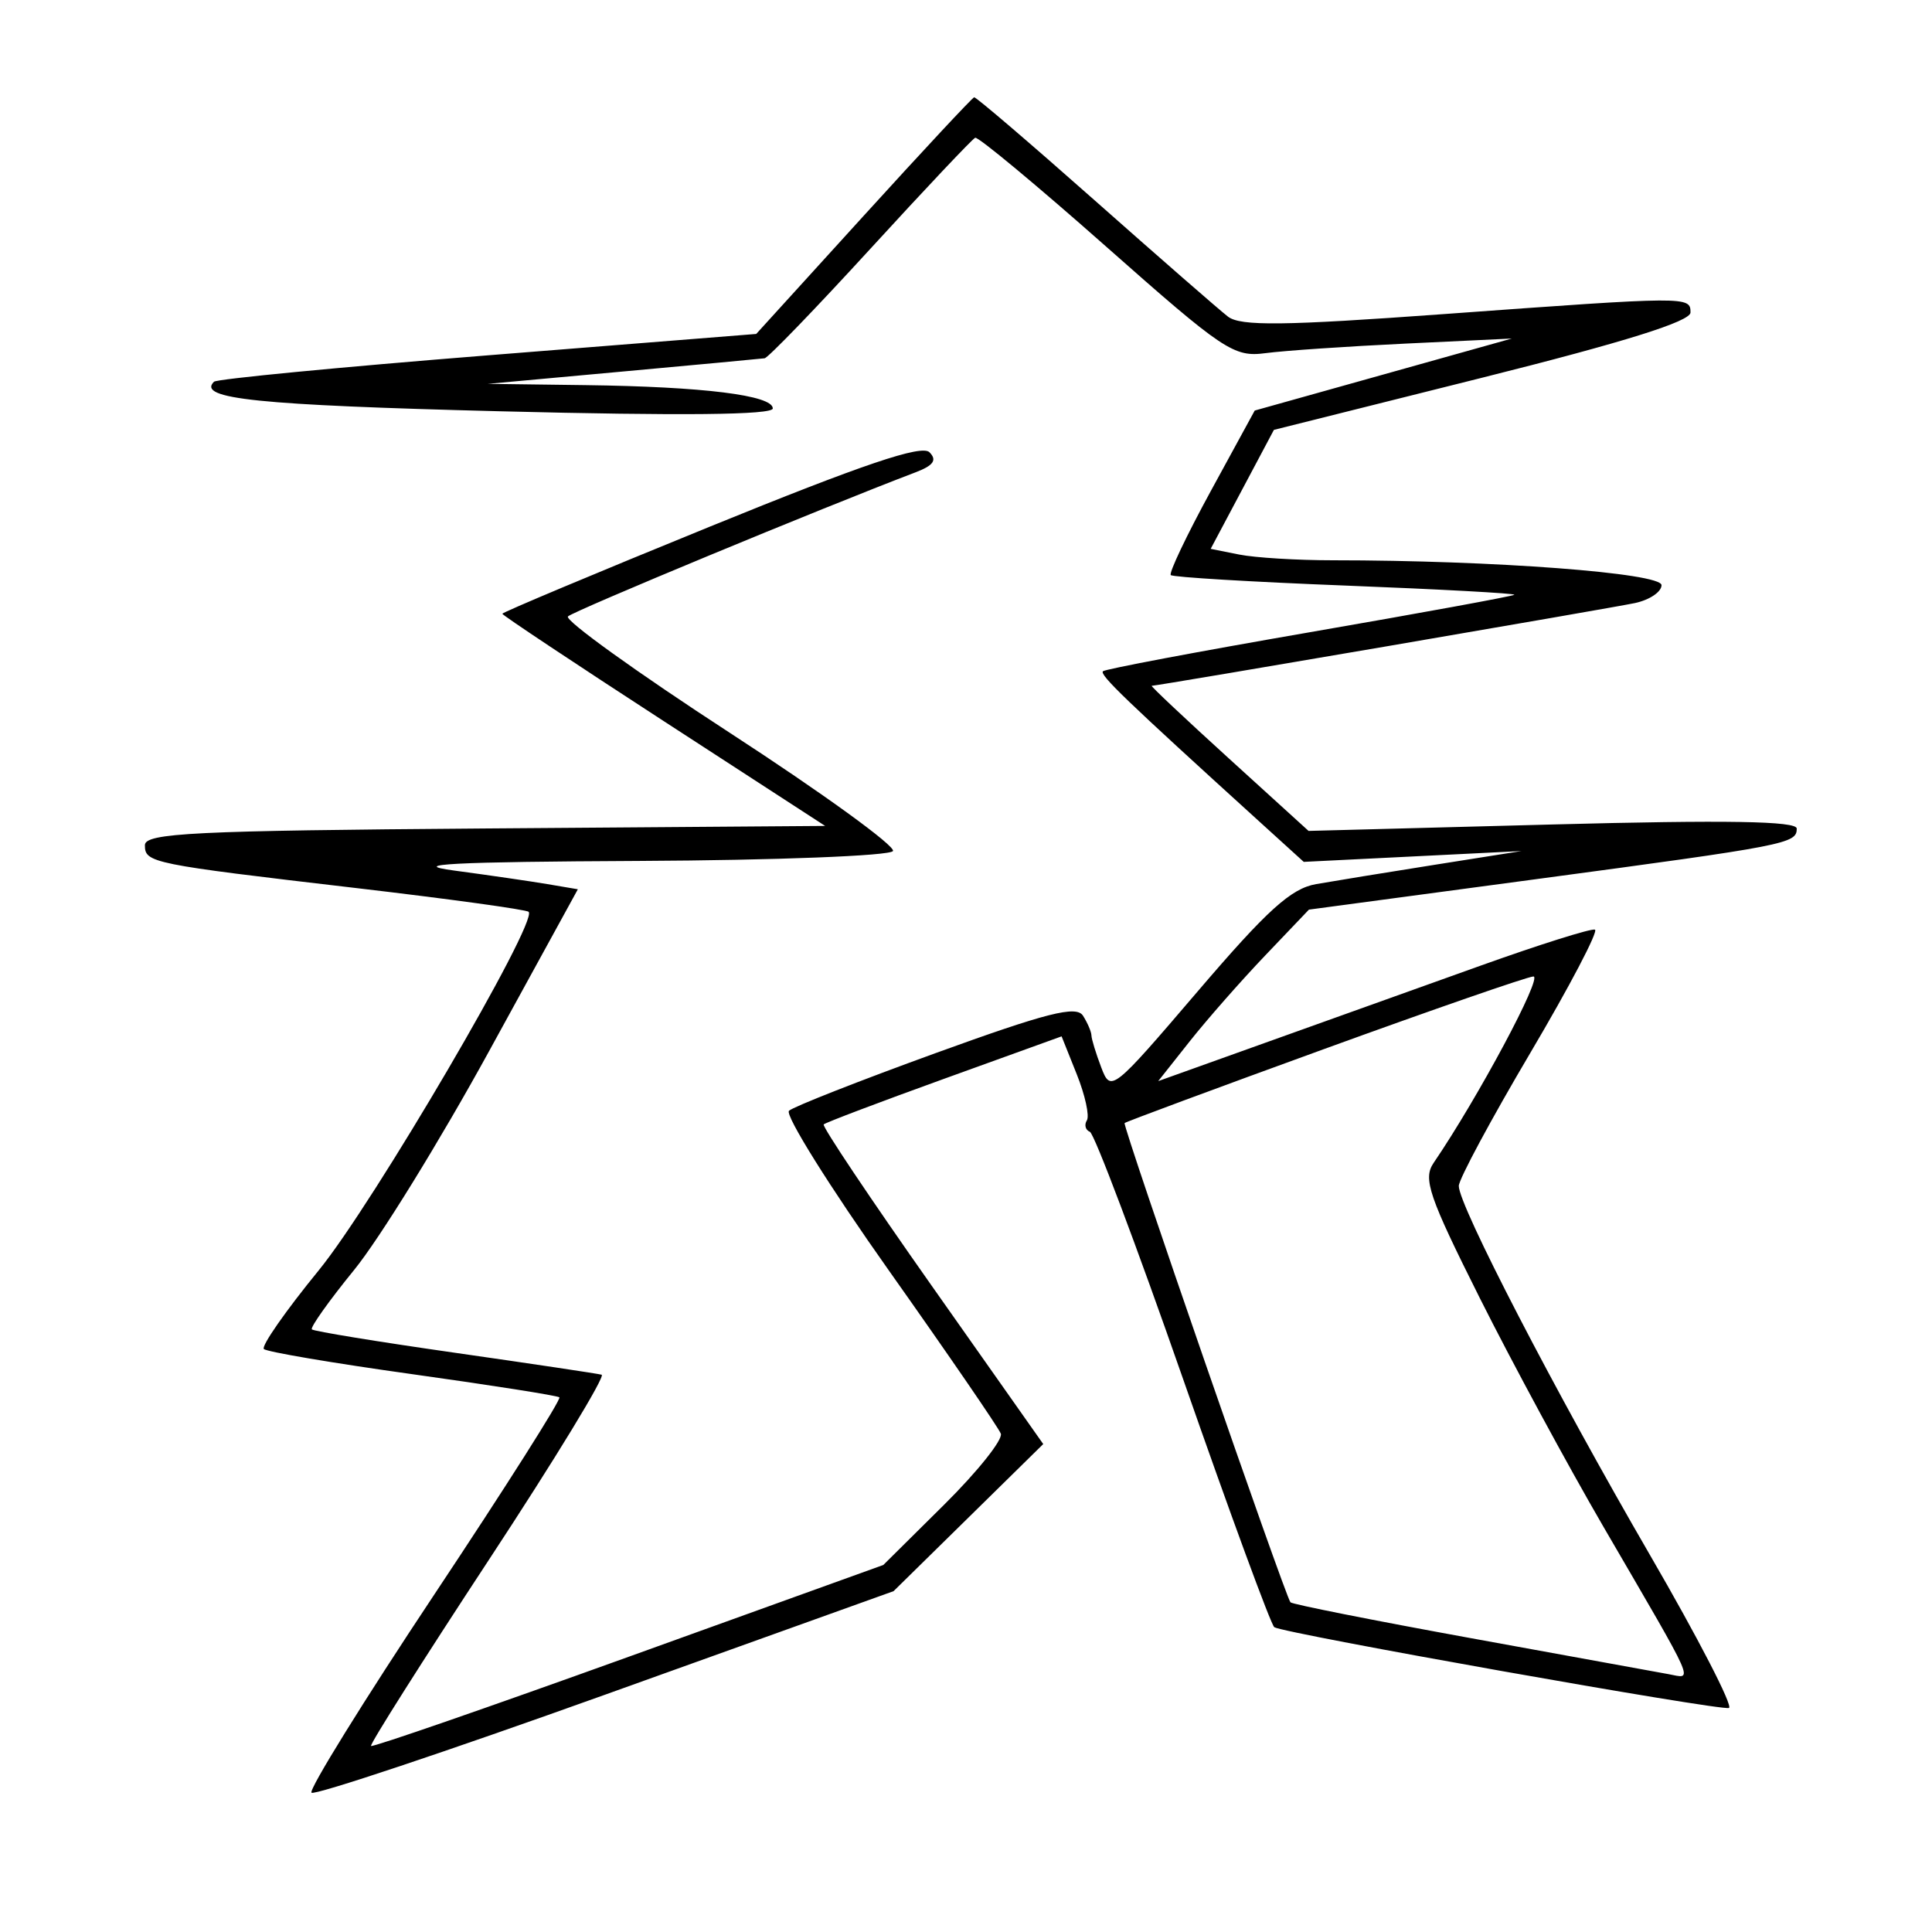 <svg xmlns="http://www.w3.org/2000/svg" width="200" height="200" viewBox="0 0 200 200" version="1.1">
	<path d="M 89.392 22.356 L 78.283 34.570 50.474 36.786 C 35.179 38.005, 22.432 39.234, 22.149 39.518 C 20.375 41.292, 26.618 41.936, 51.750 42.575 C 70.588 43.054, 80 42.956, 80 42.282 C 80 40.920, 72.833 40.028, 60.610 39.868 L 50.500 39.736 64.500 38.457 C 72.200 37.753, 78.794 37.138, 79.153 37.089 C 79.511 37.040, 84.439 31.938, 90.103 25.750 C 95.767 19.563, 100.649 14.393, 100.951 14.261 C 101.253 14.130, 107.350 19.197, 114.500 25.522 C 126.678 36.295, 127.721 36.993, 131 36.558 C 132.925 36.302, 139.450 35.857, 145.500 35.569 L 156.500 35.045 143.194 38.773 L 129.888 42.500 125.347 50.820 C 122.850 55.396, 120.983 59.317, 121.200 59.533 C 121.417 59.750, 129.566 60.239, 139.309 60.619 C 149.052 60.999, 156.905 61.428, 156.762 61.571 C 156.618 61.715, 147.069 63.463, 135.542 65.457 C 124.015 67.451, 114.402 69.265, 114.178 69.488 C 113.807 69.860, 116.522 72.470, 130.232 84.923 L 134.963 89.221 146.232 88.661 L 157.500 88.101 148.500 89.526 C 143.550 90.310, 138.035 91.208, 136.245 91.522 C 133.644 91.978, 131.181 94.208, 123.996 102.613 C 115.139 112.974, 114.986 113.094, 114.001 110.502 C 113.450 109.054, 112.993 107.562, 112.985 107.185 C 112.976 106.808, 112.584 105.891, 112.112 105.147 C 111.425 104.063, 108.397 104.830, 96.877 109.009 C 88.970 111.878, 82.130 114.567, 81.677 114.986 C 81.224 115.404, 85.876 122.845, 92.015 131.521 C 98.153 140.196, 103.369 147.797, 103.604 148.410 C 103.839 149.024, 101.199 152.334, 97.736 155.766 L 91.440 162.006 65.065 171.514 C 50.559 176.744, 38.563 180.897, 38.409 180.743 C 38.255 180.588, 43.740 171.926, 50.597 161.492 C 57.455 151.058, 62.713 142.427, 62.283 142.310 C 61.852 142.194, 55.006 141.169, 47.069 140.034 C 39.131 138.899, 32.479 137.812, 32.285 137.618 C 32.091 137.424, 34.064 134.649, 36.669 131.451 C 39.275 128.253, 45.549 118.081, 50.613 108.846 L 59.819 92.057 56.660 91.522 C 54.922 91.228, 50.575 90.596, 47 90.117 C 42.110 89.462, 46.862 89.216, 66.191 89.123 C 80.321 89.056, 92.132 88.595, 92.438 88.101 C 92.743 87.607, 85.140 82.096, 75.541 75.856 C 65.943 69.616, 58.407 64.196, 58.795 63.813 C 59.372 63.242, 85.140 52.559, 94.771 48.897 C 96.641 48.186, 97.028 47.628, 96.217 46.817 C 95.406 46.006, 89.329 48.063, 73.554 54.489 C 61.700 59.319, 52 63.390, 52 63.536 C 52 63.682, 59.520 68.684, 68.711 74.651 L 85.421 85.500 50.211 85.763 C 20.038 85.988, 15 86.236, 15 87.494 C 15 89.321, 15.614 89.446, 36.902 91.935 C 46.473 93.055, 54.494 94.160, 54.725 94.392 C 55.735 95.401, 38.643 124.594, 32.998 131.502 C 29.578 135.688, 27.021 139.354, 27.316 139.650 C 27.611 139.945, 34.524 141.117, 42.676 142.254 C 50.829 143.392, 57.683 144.470, 57.907 144.651 C 58.130 144.832, 52.322 153.989, 45 165 C 37.678 176.011, 31.939 185.272, 32.246 185.580 C 32.554 185.888, 46.237 181.319, 62.653 175.428 L 92.500 164.717 100.248 157.103 L 107.996 149.489 96.460 133.116 C 90.115 124.111, 85.078 116.588, 85.268 116.399 C 85.458 116.209, 91.076 114.081, 97.754 111.669 L 109.896 107.283 111.466 111.208 C 112.330 113.366, 112.801 115.514, 112.512 115.981 C 112.224 116.447, 112.364 116.980, 112.823 117.165 C 113.283 117.349, 117.630 128.879, 122.484 142.787 C 127.338 156.695, 131.583 168.242, 131.916 168.448 C 132.990 169.112, 178.118 177.128, 178.980 176.809 C 179.438 176.639, 175.766 169.525, 170.819 161 C 160.974 144.031, 150.992 124.761, 151.014 122.767 C 151.022 122.070, 154.352 115.875, 158.415 109 C 162.478 102.125, 165.490 96.381, 165.109 96.236 C 164.727 96.091, 159.372 97.778, 153.208 99.986 C 147.043 102.194, 137.027 105.781, 130.949 107.958 L 119.898 111.917 123.157 107.802 C 124.949 105.539, 128.459 101.545, 130.958 98.926 L 135.500 94.164 159 91.013 C 185.025 87.523, 186 87.334, 186 85.773 C 186 84.995, 178.738 84.873, 160.731 85.349 L 135.462 86.016 127.206 78.508 C 122.665 74.379, 119.073 70.998, 119.225 70.995 C 119.904 70.981, 166.797 62.951, 169.250 62.428 C 170.762 62.105, 172 61.272, 172 60.576 C 172 59.318, 154.588 58, 137.967 58 C 134.273 58, 129.918 57.734, 128.289 57.408 L 125.329 56.816 128.601 50.658 L 131.874 44.500 153.437 39.099 C 168.196 35.402, 175 33.272, 175 32.349 C 175 30.669, 174.788 30.670, 149.496 32.512 C 132.858 33.724, 128.413 33.776, 127.117 32.775 C 126.228 32.089, 120.031 26.683, 113.346 20.763 C 106.662 14.843, 101.037 10.032, 100.846 10.071 C 100.656 10.109, 95.501 15.638, 89.392 22.356 M 137.073 108.596 C 125.838 112.679, 116.544 116.129, 116.418 116.260 C 116.178 116.513, 133.040 165.233, 133.588 165.870 C 133.763 166.073, 142.139 167.738, 152.203 169.571 C 162.266 171.403, 171.493 173.083, 172.707 173.304 C 175.301 173.777, 175.793 174.896, 166.017 158.099 C 162.304 151.719, 156.533 141.048, 153.193 134.386 C 147.911 123.848, 147.288 122.027, 148.406 120.386 C 152.997 113.650, 159.757 101.014, 158.732 101.085 C 158.054 101.132, 148.308 104.512, 137.073 108.596" stroke="none" fill="black" fill-rule="evenodd"/>
</svg>
